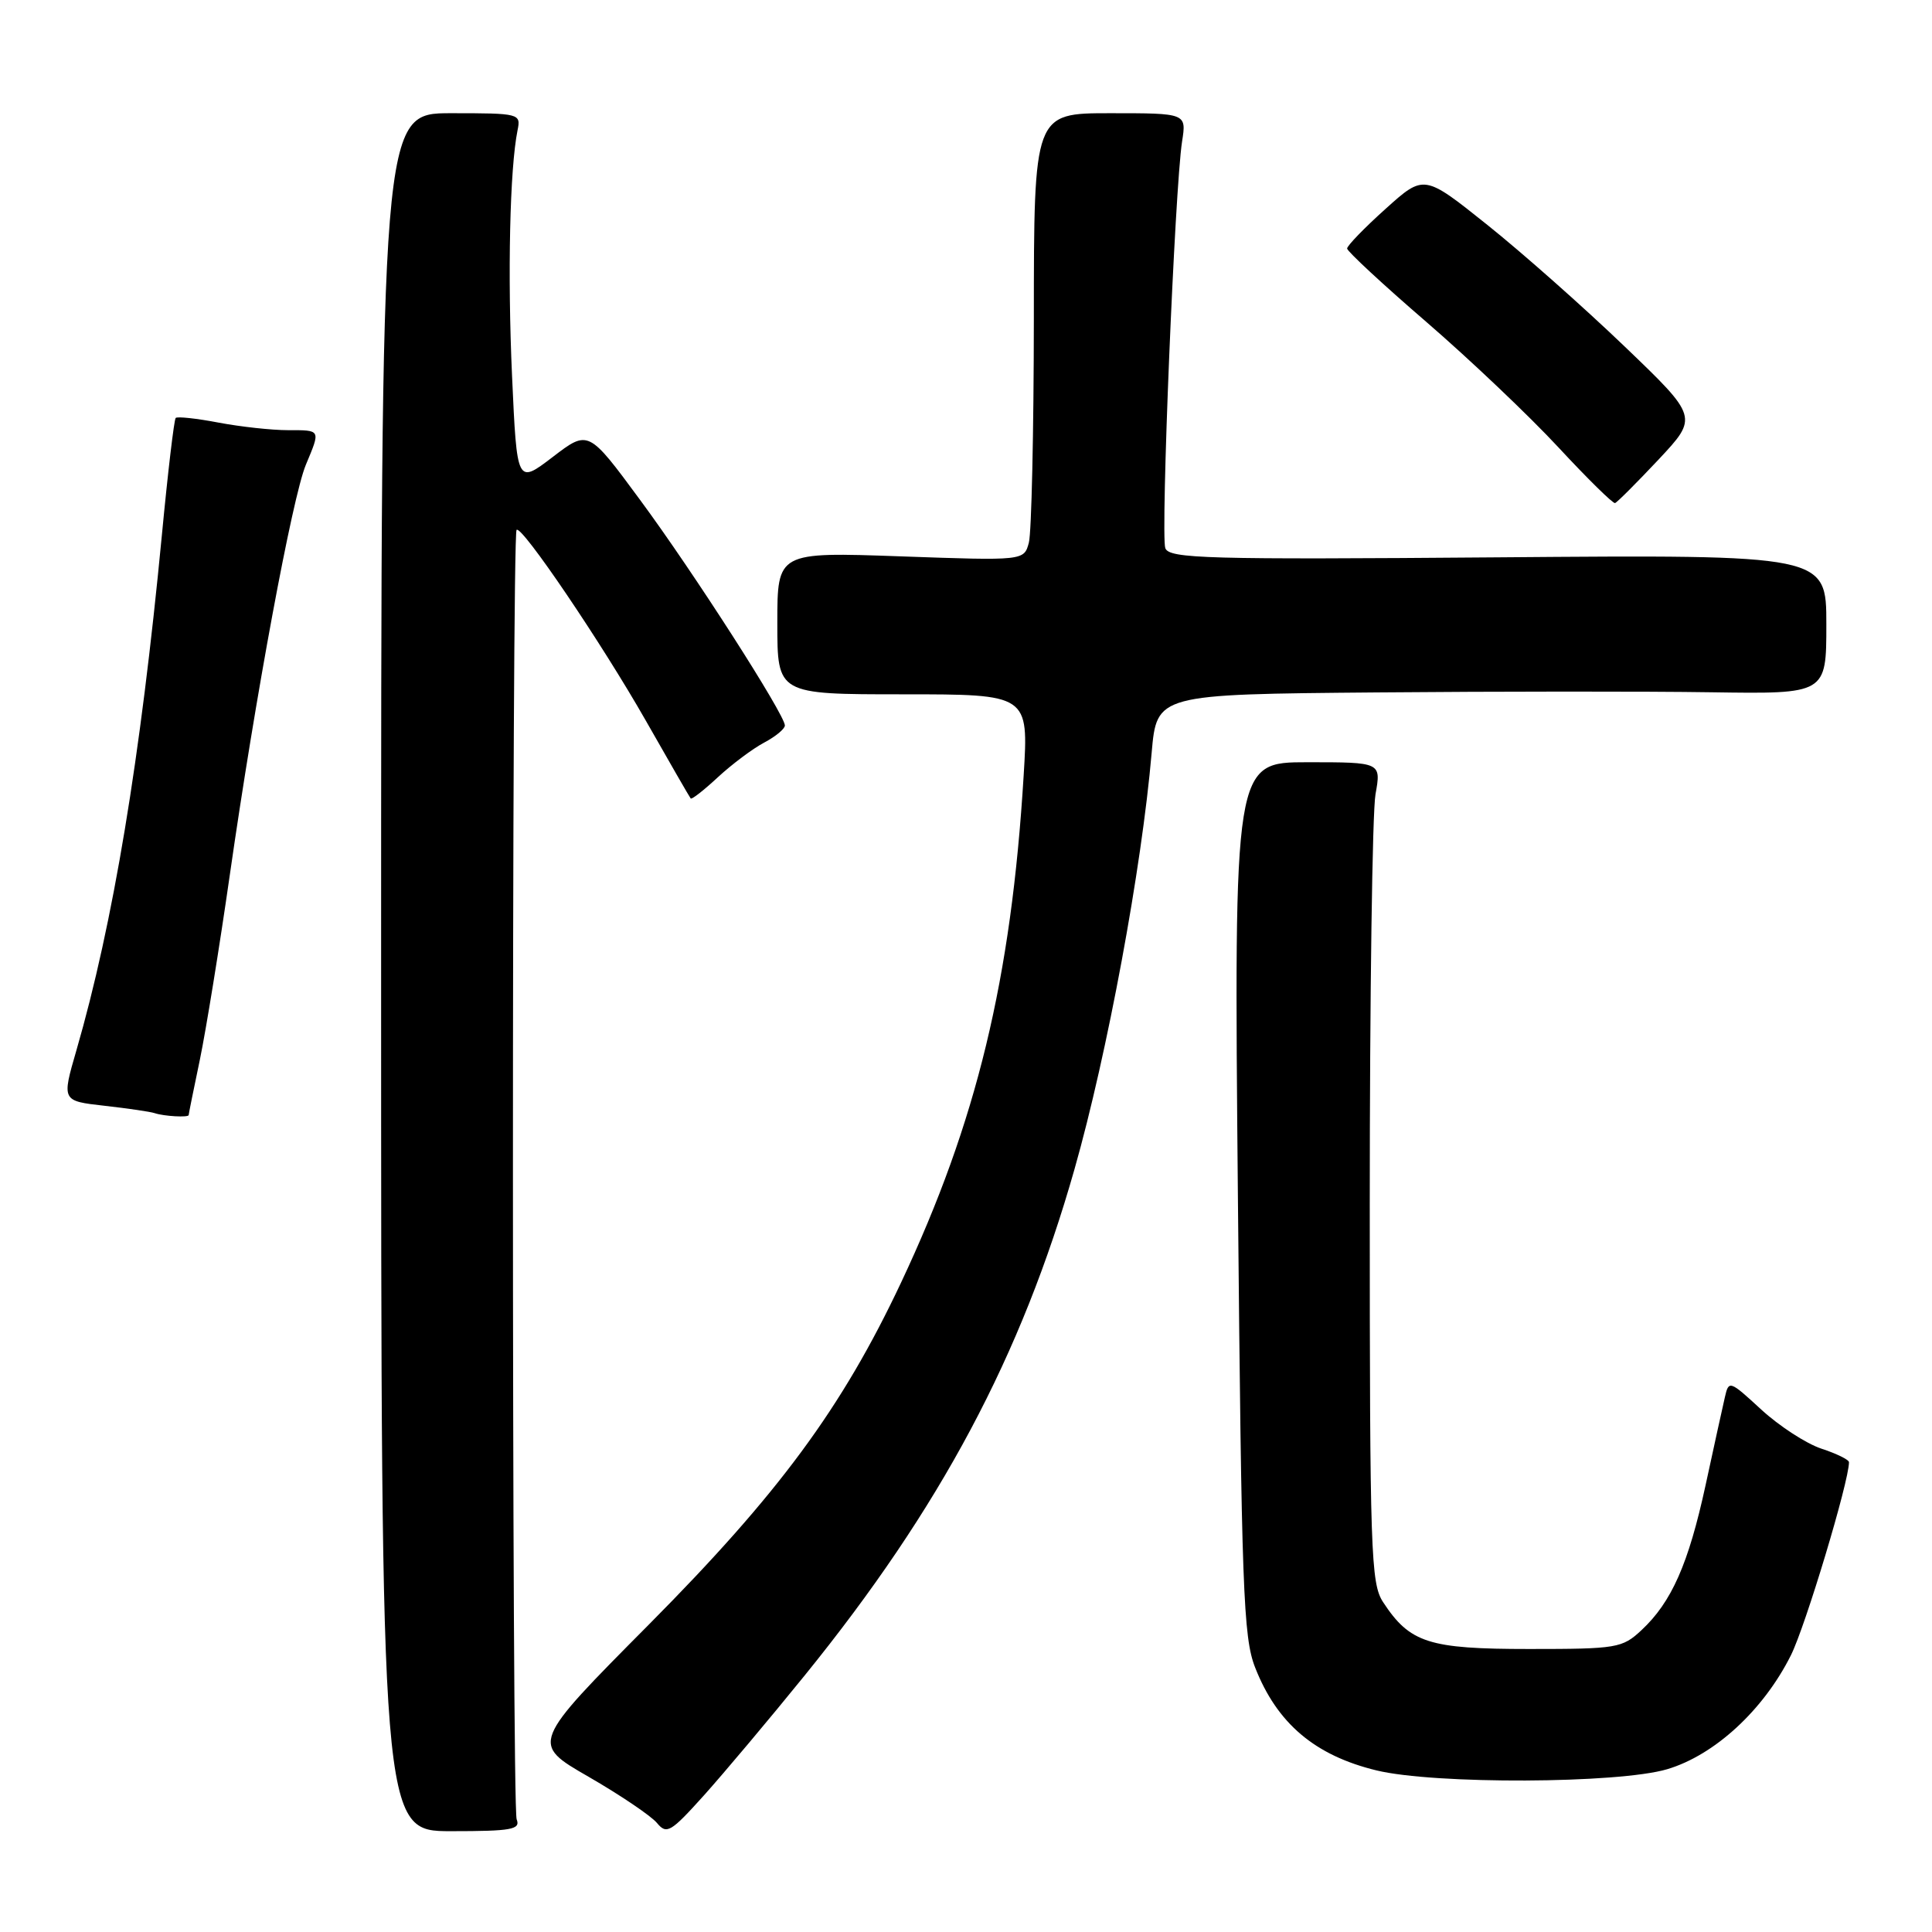 <?xml version="1.0" encoding="UTF-8" standalone="no"?>
<!DOCTYPE svg PUBLIC "-//W3C//DTD SVG 1.1//EN" "http://www.w3.org/Graphics/SVG/1.1/DTD/svg11.dtd" >
<svg xmlns="http://www.w3.org/2000/svg" xmlns:xlink="http://www.w3.org/1999/xlink" version="1.1" viewBox="0 0 256 256">
 <g >
 <path fill="currentColor"
d=" M 68.46 241.07 C 67.81 239.42 67.80 70.86 68.45 70.21 C 69.12 69.55 79.71 85.19 85.58 95.50 C 88.71 101.00 91.38 105.64 91.52 105.80 C 91.66 105.97 93.28 104.70 95.13 102.98 C 96.99 101.26 99.74 99.20 101.25 98.40 C 102.76 97.60 104.00 96.58 104.00 96.13 C 104.00 94.70 91.90 75.83 84.80 66.22 C 77.96 56.94 77.96 56.94 73.23 60.56 C 68.50 64.17 68.50 64.17 67.85 49.84 C 67.24 36.35 67.55 22.32 68.58 17.25 C 69.03 15.05 68.85 15.00 59.77 15.00 C 50.50 15.00 50.50 15.00 50.50 128.82 C 50.50 242.64 50.50 242.64 59.79 242.64 C 67.82 242.64 68.99 242.42 68.46 241.07 Z  M 106.63 222.00 C 124.62 199.80 135.35 179.67 142.38 154.91 C 146.73 139.60 151.28 115.06 152.60 99.75 C 153.28 92.00 153.28 92.00 182.39 91.75 C 198.40 91.61 218.36 91.60 226.75 91.73 C 242.00 91.96 242.00 91.96 242.00 82.73 C 242.00 73.50 242.00 73.50 198.51 73.85 C 159.85 74.16 154.95 74.02 154.41 72.64 C 153.77 70.96 155.67 24.96 156.63 18.75 C 157.22 15.00 157.22 15.00 147.11 15.00 C 137.00 15.00 137.00 15.00 136.99 42.25 C 136.98 57.24 136.68 70.58 136.33 71.90 C 135.69 74.30 135.69 74.30 119.34 73.72 C 103.00 73.14 103.00 73.14 103.00 82.57 C 103.00 92.00 103.00 92.00 119.65 92.00 C 136.30 92.00 136.30 92.00 135.64 102.75 C 134.00 129.73 129.42 148.67 119.39 169.96 C 111.56 186.58 103.19 197.92 85.98 215.26 C 70.33 231.02 70.33 231.02 77.97 235.42 C 82.18 237.85 86.25 240.60 87.04 241.54 C 88.34 243.11 88.85 242.81 93.29 237.88 C 95.94 234.92 101.95 227.78 106.63 222.00 Z  M 220.91 234.43 C 227.18 232.57 233.66 226.61 237.30 219.34 C 239.23 215.49 245.00 196.31 245.00 193.75 C 245.00 193.42 243.35 192.61 241.33 191.95 C 239.32 191.28 235.74 188.95 233.38 186.78 C 229.17 182.90 229.07 182.87 228.55 185.16 C 228.25 186.45 227.10 191.70 225.99 196.83 C 223.73 207.23 221.49 212.29 217.51 216.00 C 214.96 218.38 214.27 218.50 202.62 218.50 C 189.31 218.50 186.81 217.70 183.26 212.28 C 181.64 209.80 181.50 205.67 181.50 159.54 C 181.50 132.02 181.84 107.59 182.26 105.25 C 183.02 101.00 183.02 101.00 173.26 101.00 C 163.50 101.00 163.50 101.00 164.03 158.75 C 164.51 210.54 164.74 216.96 166.31 220.95 C 169.21 228.36 174.23 232.61 182.40 234.59 C 190.07 236.45 214.44 236.35 220.91 234.43 Z  M 25.00 147.75 C 25.00 147.61 25.67 144.30 26.49 140.38 C 27.30 136.47 29.09 125.44 30.46 115.87 C 33.83 92.35 38.74 65.87 40.53 61.58 C 42.49 56.89 42.55 57.00 38.14 57.00 C 36.01 57.00 31.89 56.55 28.97 56.00 C 26.06 55.44 23.50 55.17 23.28 55.38 C 23.07 55.60 22.24 62.58 21.45 70.90 C 18.61 100.55 14.99 122.39 10.12 139.19 C 8.18 145.88 8.18 145.88 13.84 146.52 C 16.95 146.87 19.95 147.31 20.50 147.50 C 21.71 147.91 25.00 148.10 25.00 147.75 Z  M 219.77 60.89 C 225.03 55.27 225.03 55.27 215.25 45.89 C 209.86 40.72 201.69 33.48 197.08 29.80 C 188.69 23.09 188.69 23.09 183.60 27.67 C 180.79 30.19 178.50 32.56 178.50 32.93 C 178.50 33.29 183.22 37.68 189.00 42.66 C 194.78 47.65 202.65 55.13 206.50 59.28 C 210.35 63.43 213.73 66.75 214.00 66.66 C 214.28 66.57 216.87 63.97 219.77 60.89 Z "/>
</g>
</svg>